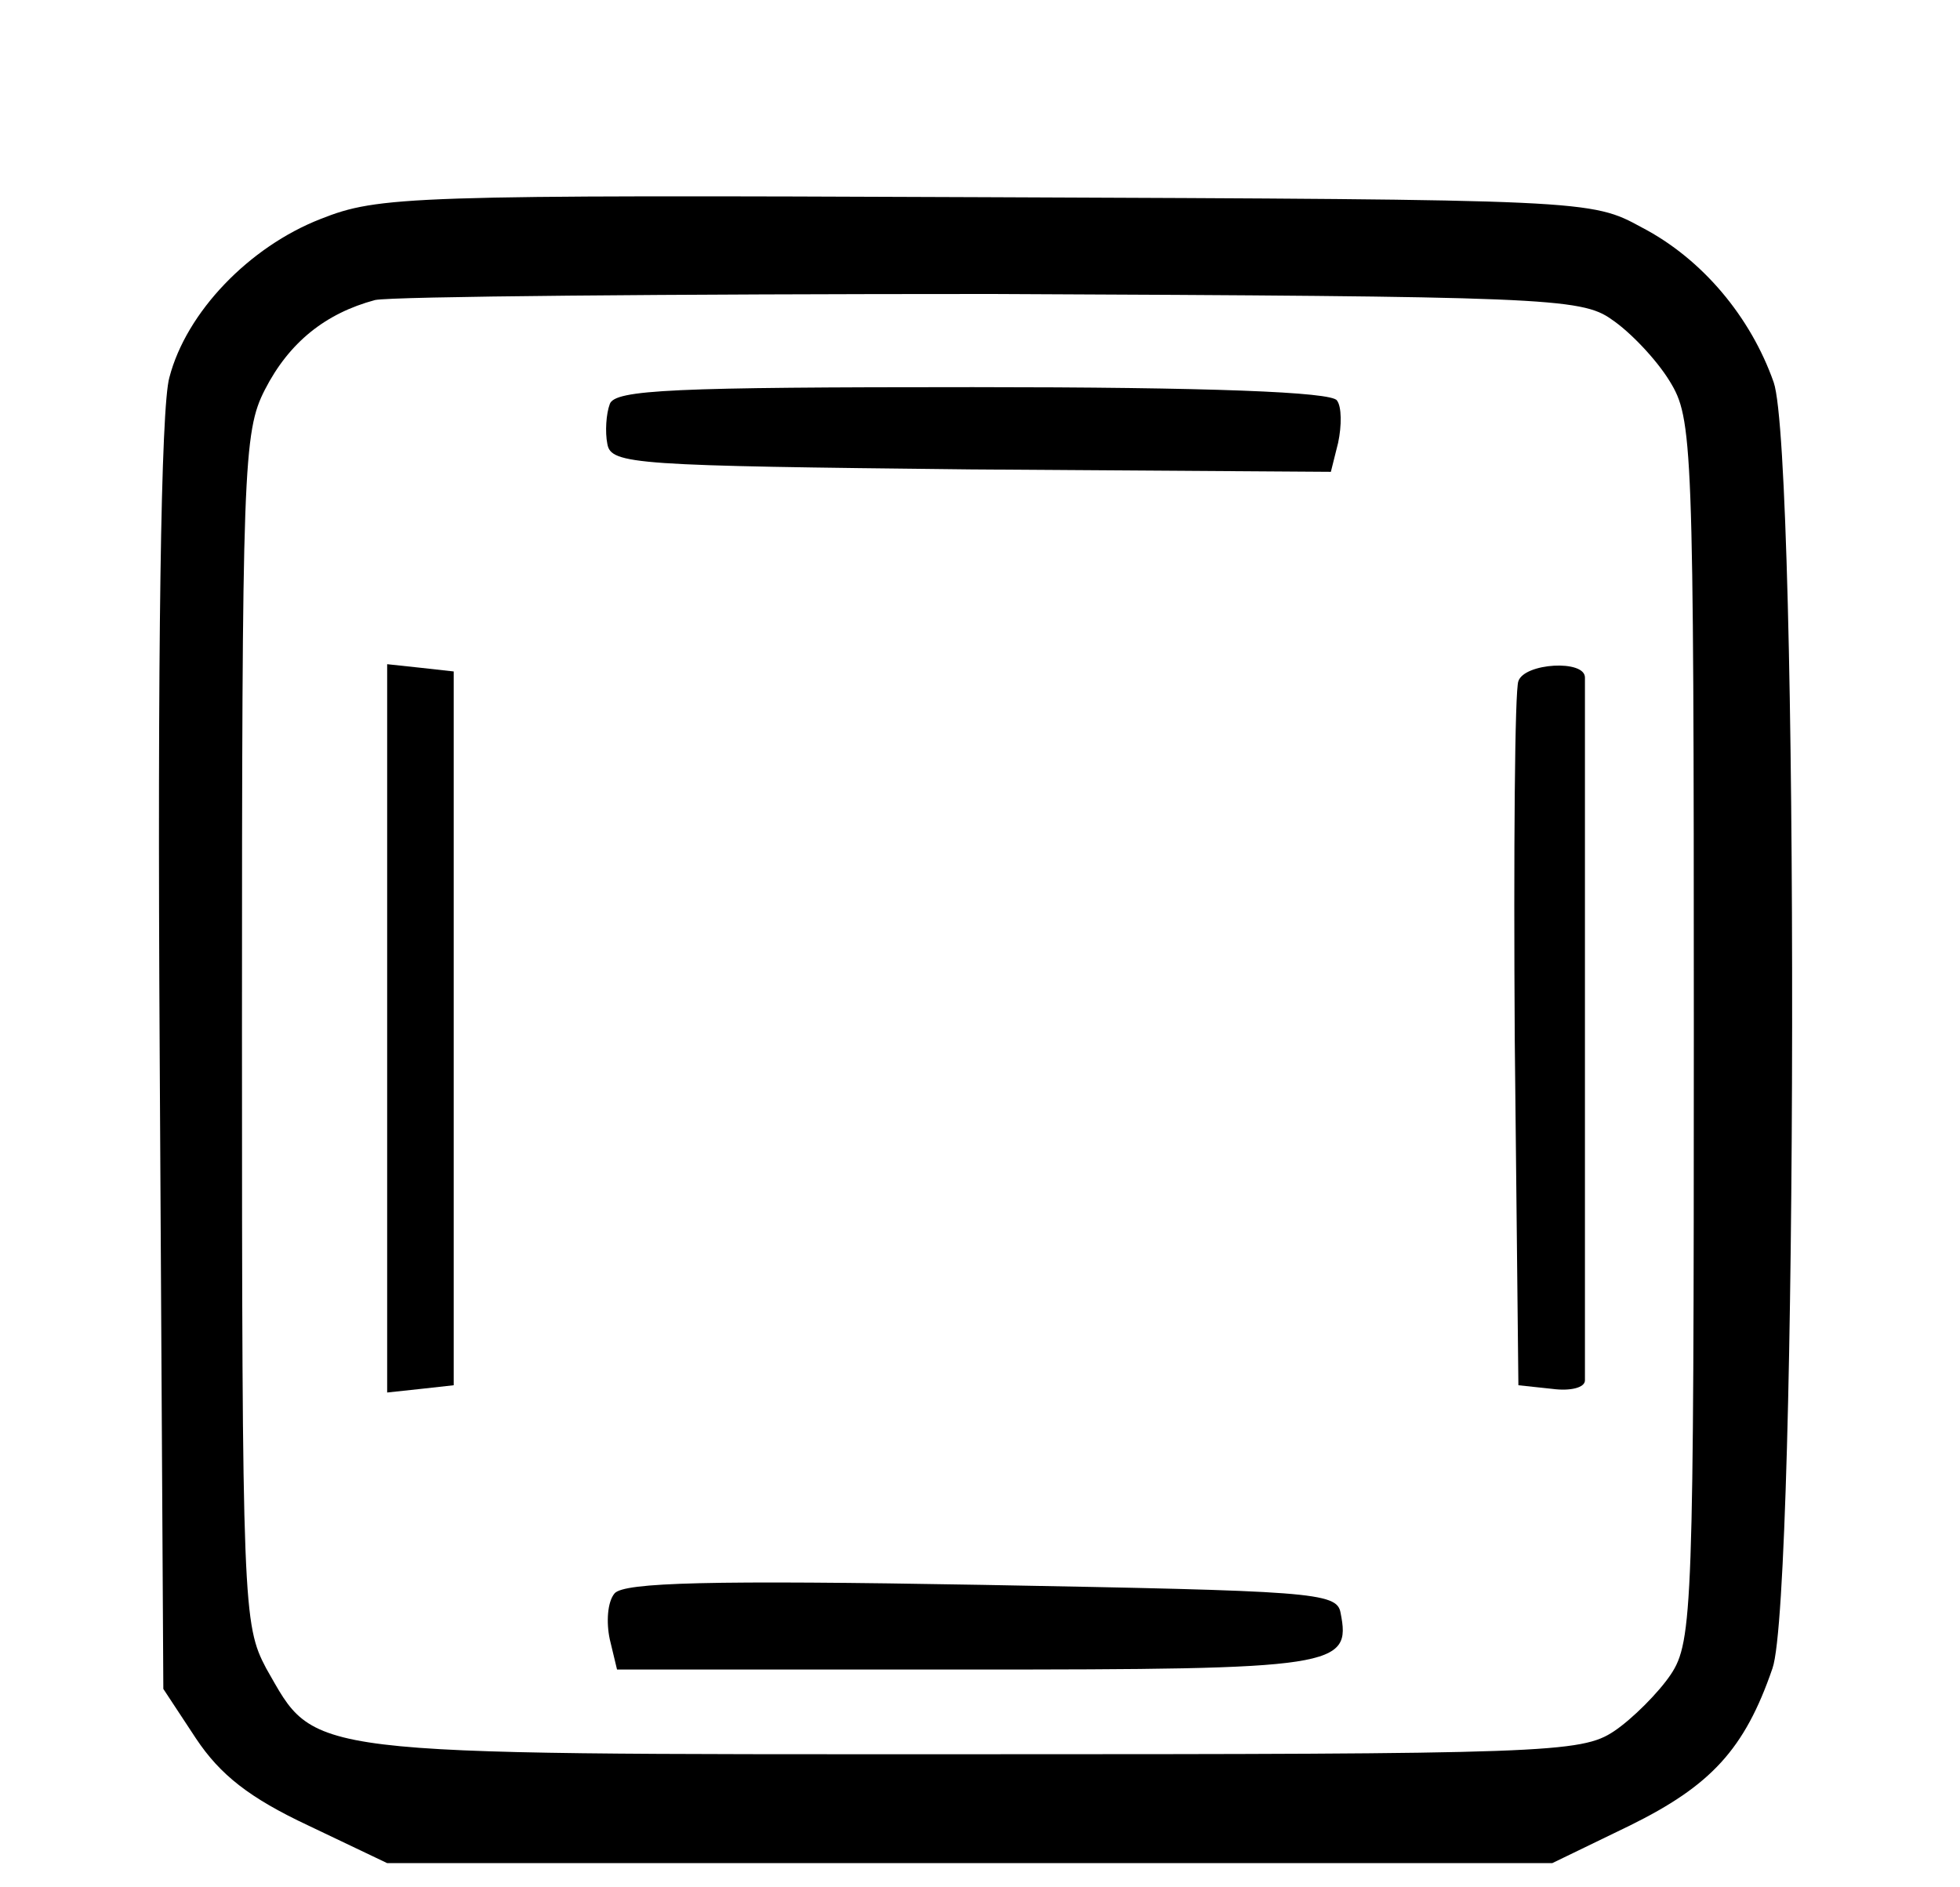 <?xml version="1.0" standalone="no"?>
<!DOCTYPE svg PUBLIC "-//W3C//DTD SVG 20010904//EN"
 "http://www.w3.org/TR/2001/REC-SVG-20010904/DTD/svg10.dtd">
<svg version="1.0" xmlns="http://www.w3.org/2000/svg"
 width="162pt" height="156pt" viewBox="0 0 162 156"
 preserveAspectRatio="xMidYMid meet">
<g transform="translate(0,156) scale(0.1,-0.1)"
fill="#000000" stroke="none">
<path d="M265 1379 c-59 -23 -111 -77 -125 -131 -7 -24 -10 -226 -8 -561 l3
-523 27 -41 c20 -30 44 -49 93 -72 l65 -31 482 0 481 0 64 31 c67 33 95 63
118 130 21 59 22 1003 1 1063 -19 54 -59 102 -109 128 -42 23 -44 23 -542 25
-478 2 -502 1 -550 -18z m1067 -83 c15 -10 37 -33 48 -51 19 -31 20 -48 20
-536 0 -477 -1 -506 -19 -533 -10 -15 -32 -37 -47 -47 -27 -18 -56 -19 -531
-19 -561 0 -541 -2 -583 71 -19 36 -20 51 -20 528 0 465 1 494 19 529 20 39
50 63 91 74 14 3 243 5 510 5 454 -2 487 -3 512 -21z"/>
<path d="M504 1226 c-3 -8 -4 -23 -2 -33 3 -17 23 -18 300 -21 l298 -2 6 24
c3 14 3 30 -1 35 -4 7 -105 11 -301 11 -247 0 -296 -2 -300 -14z"/>
<path d="M320 710 l0 -301 28 3 27 3 0 295 0 295 -27 3 -28 3 0 -301z"/>
<path d="M1255 997 c-3 -7 -4 -140 -3 -297 l3 -285 28 -3 c15 -2 27 1 27 7 0
6 0 137 0 291 0 154 0 285 0 290 0 15 -50 12 -55 -3z"/>
<path d="M508 243 c-6 -7 -7 -24 -4 -38 l6 -25 289 0 c306 0 318 2 309 47 -3
17 -24 18 -296 23 -226 4 -296 2 -304 -7z"/>
</g>
</svg>
